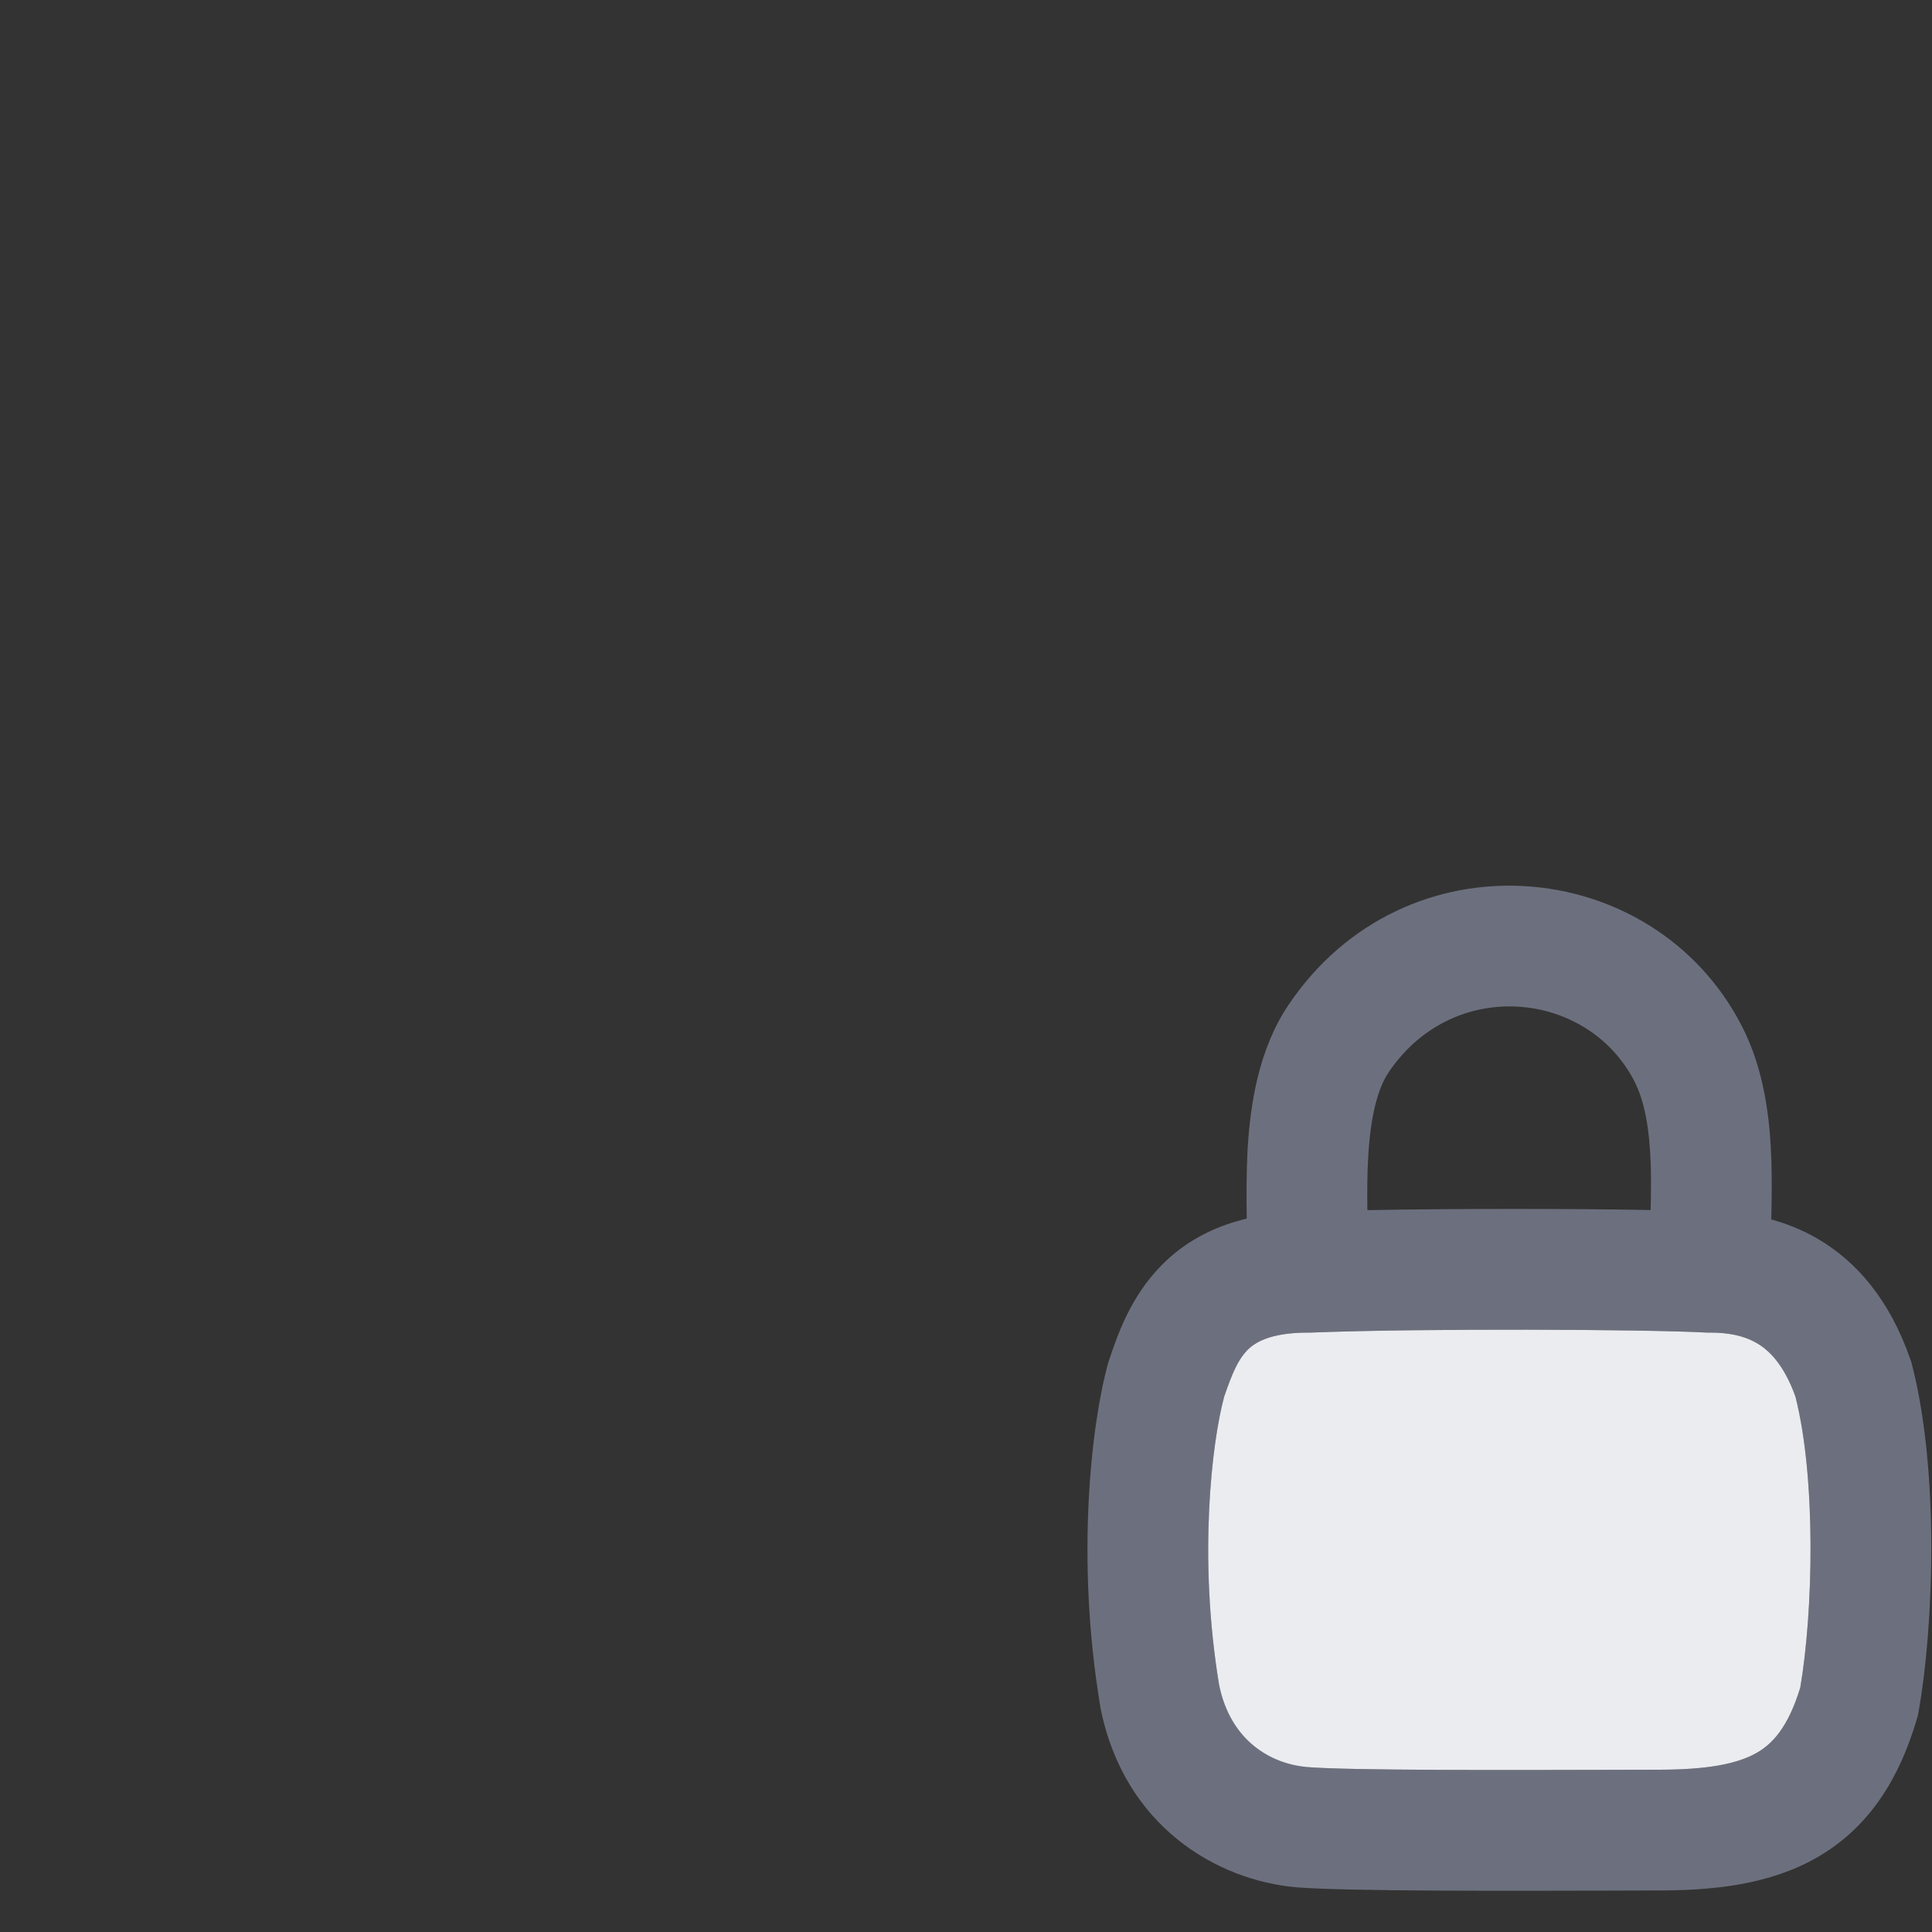 <svg width="16" height="16" viewBox="0 0 16 16" fill="none" xmlns="http://www.w3.org/2000/svg">
<rect x="0" y="0" width="16" height="16" fill="#333333" stroke="none"/>
<path fill-rule="evenodd" clip-rule="evenodd" d="M13.535 8.954C13.148 8.201 12.034 8.085 11.499 8.882L11.499 8.882C11.407 9.02 11.35 9.25 11.331 9.578C11.322 9.732 11.322 9.878 11.324 10.022C12.06 10.008 13.032 10.009 13.67 10.021C13.673 9.894 13.674 9.77 13.671 9.648C13.661 9.352 13.621 9.121 13.535 8.954L13.535 8.954ZM14.669 10.099C14.672 9.951 14.675 9.785 14.67 9.617C14.659 9.274 14.614 8.864 14.425 8.497C13.692 7.072 11.631 6.891 10.669 8.325C10.422 8.693 10.354 9.148 10.332 9.52C10.322 9.708 10.322 9.909 10.325 10.092C10.034 10.161 9.799 10.294 9.615 10.483C9.363 10.74 9.255 11.057 9.192 11.243C9.19 11.248 9.188 11.253 9.187 11.259L9.182 11.272L9.178 11.285C9.036 11.796 8.909 12.913 9.111 14.125L9.112 14.132L9.113 14.139C9.306 15.125 10.08 15.574 10.74 15.63L10.74 15.63C11.143 15.664 12.571 15.659 13.35 15.657C13.51 15.656 13.642 15.656 13.733 15.656C14.188 15.656 14.649 15.609 15.042 15.386C15.46 15.148 15.723 14.756 15.876 14.231L15.883 14.206L15.888 14.18C16.018 13.454 16.059 12.162 15.832 11.293L15.827 11.274L15.82 11.256C15.651 10.768 15.376 10.444 15.043 10.253C14.917 10.181 14.79 10.132 14.669 10.099ZM14.136 11.036C13.633 11.008 11.758 11 10.853 11.036L10.843 11.036H10.833C10.505 11.036 10.385 11.126 10.329 11.182C10.253 11.261 10.205 11.371 10.138 11.567C10.037 11.939 9.921 12.895 10.096 13.953C10.19 14.419 10.527 14.608 10.824 14.634C11.177 14.663 12.512 14.659 13.305 14.657C13.479 14.656 13.627 14.656 13.733 14.656C14.145 14.656 14.388 14.607 14.547 14.517C14.677 14.443 14.808 14.307 14.909 13.976C15.017 13.344 15.041 12.243 14.869 11.566C14.77 11.29 14.642 11.176 14.545 11.121C14.435 11.058 14.306 11.036 14.164 11.036H14.15L14.136 11.036Z" fill="#6C707E"/>
<path d="M10.853 11.036C11.758 11 13.633 11.008 14.136 11.036L14.15 11.036H14.164C14.306 11.036 14.435 11.058 14.545 11.121C14.642 11.176 14.77 11.29 14.869 11.566C15.041 12.243 15.017 13.344 14.909 13.976C14.808 14.307 14.677 14.443 14.547 14.517C14.388 14.607 14.145 14.656 13.733 14.656C13.627 14.656 13.479 14.656 13.305 14.657C12.512 14.659 11.177 14.663 10.824 14.634C10.527 14.608 10.19 14.419 10.096 13.953C9.921 12.895 10.037 11.939 10.138 11.567C10.205 11.371 10.253 11.261 10.329 11.182C10.385 11.126 10.505 11.036 10.833 11.036H10.843L10.853 11.036Z" fill="#EBECF0"/>
</svg>

